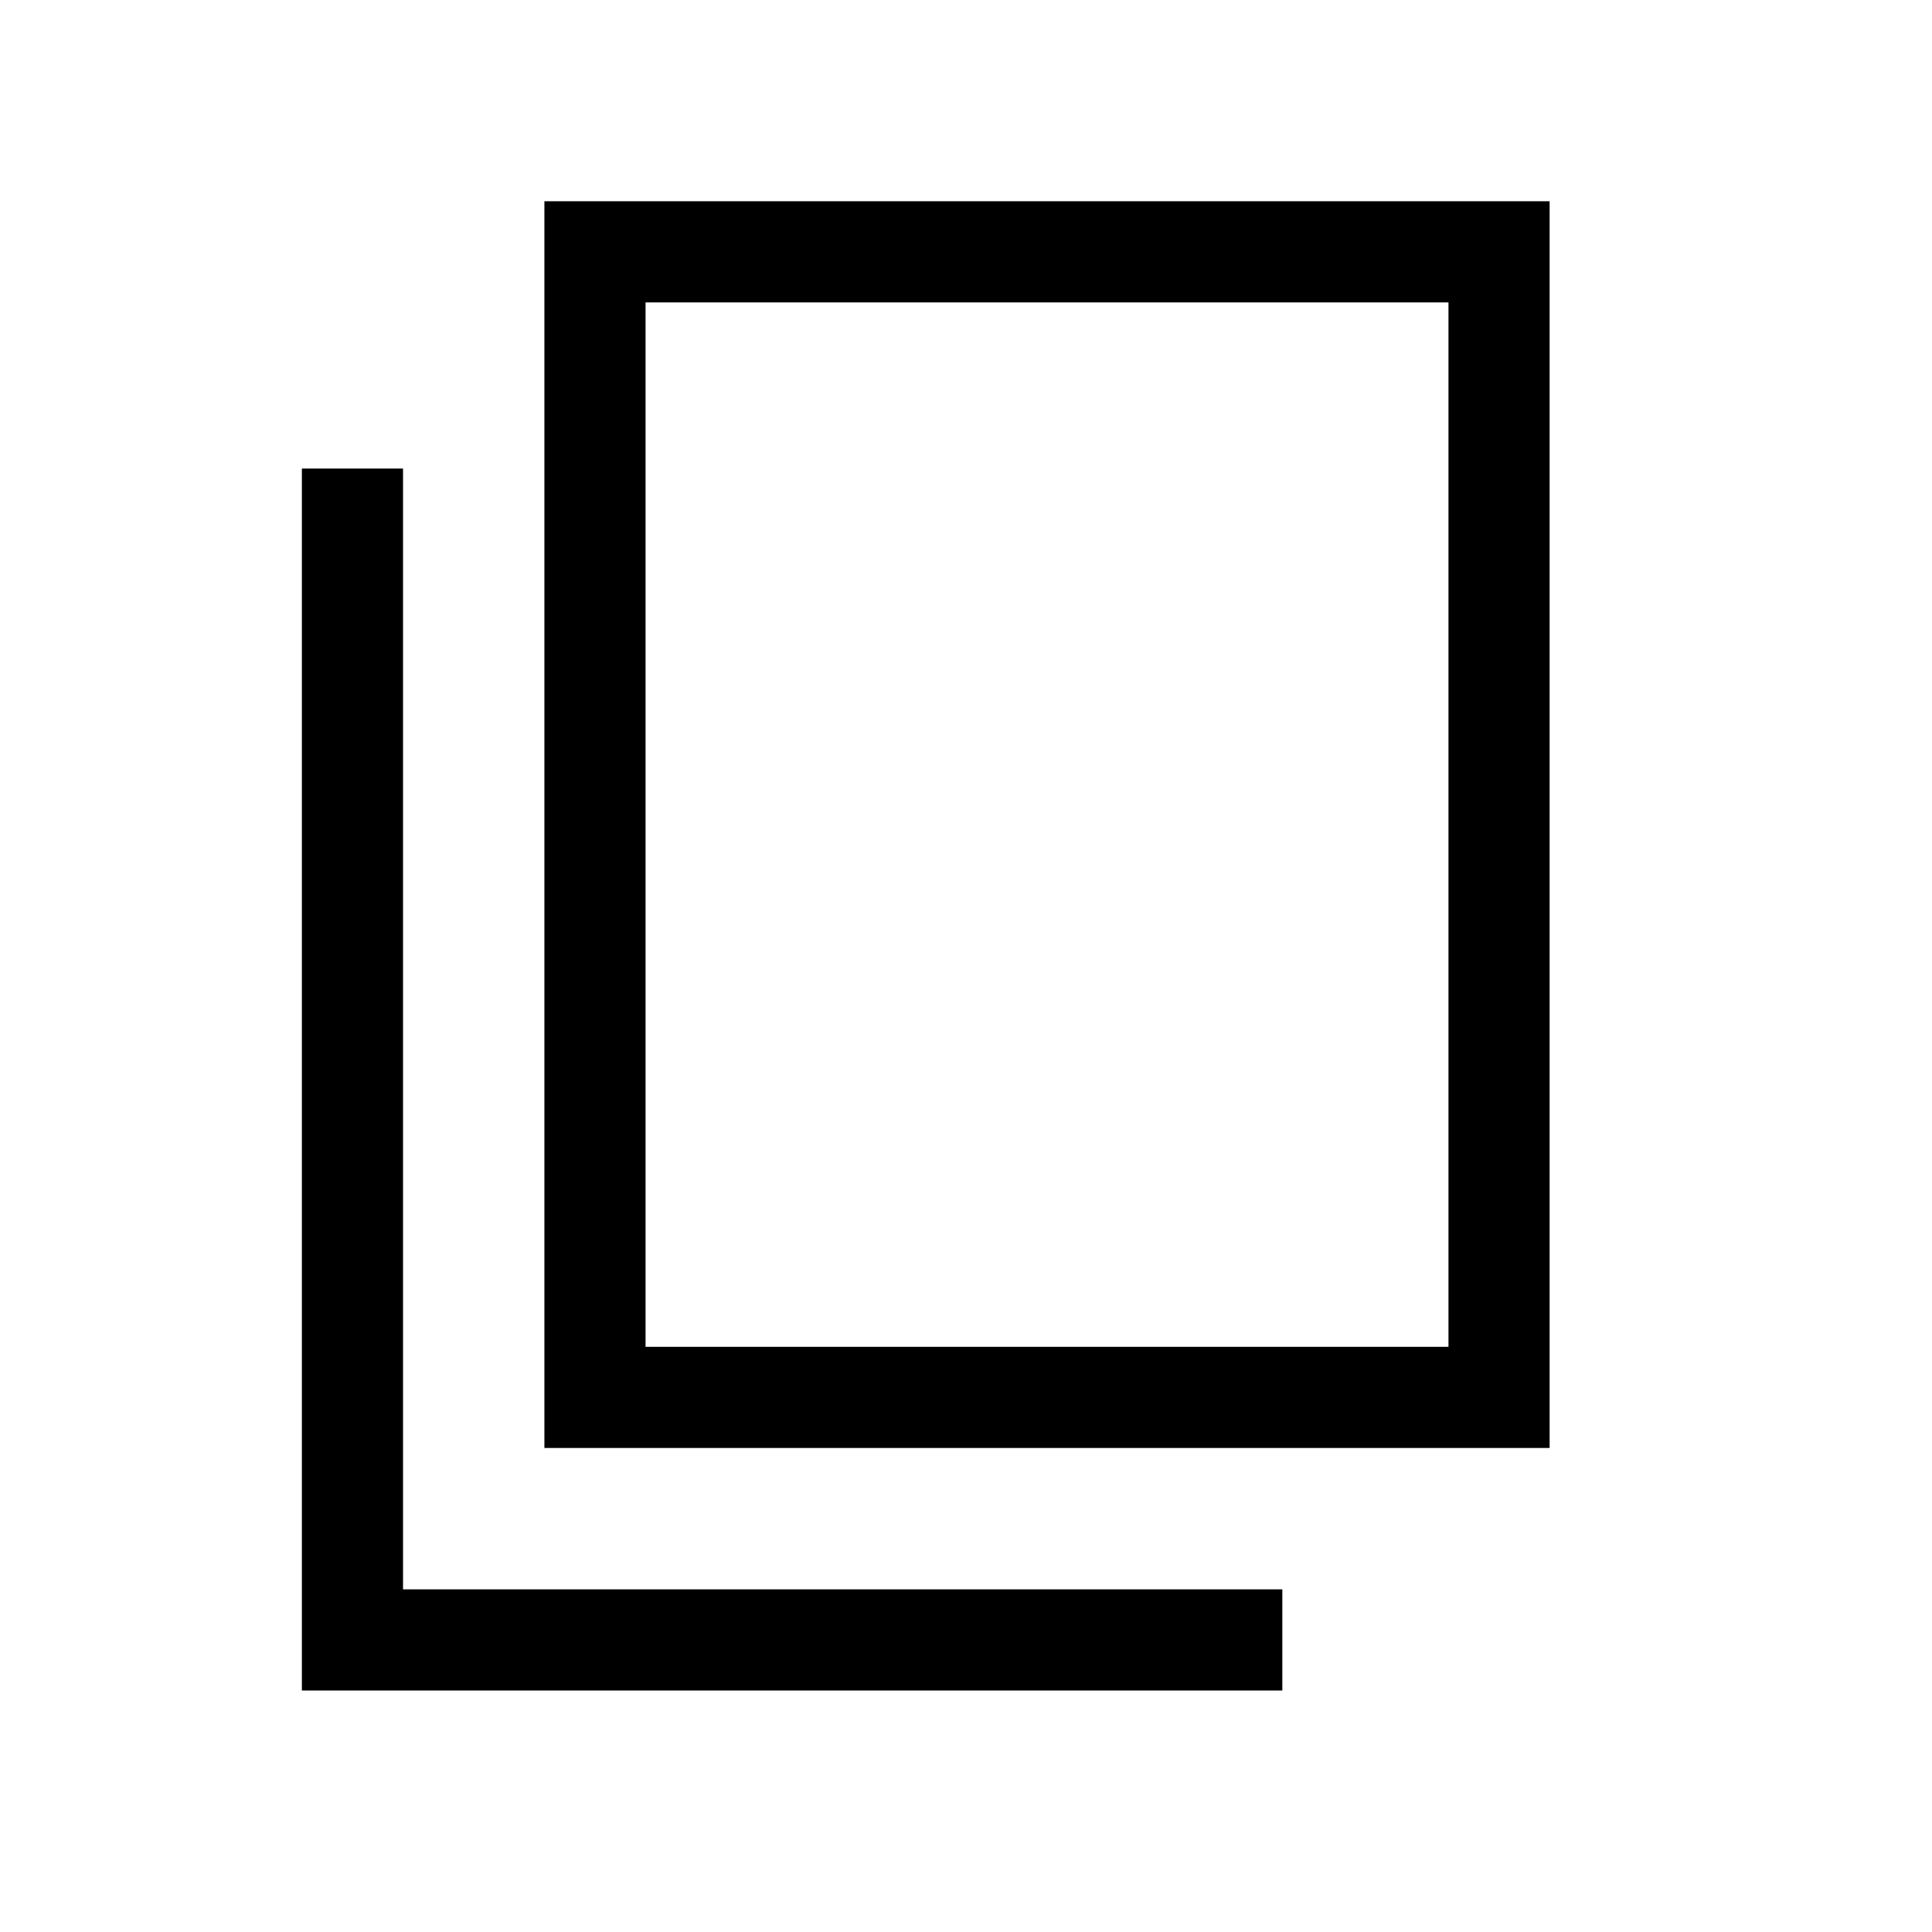<svg xmlns="http://www.w3.org/2000/svg" height="40" viewBox="0 -960 960 960" width="40"><path d="M270.51-240.51V-860H770v619.49H270.51Zm50.26-50.26h398.97v-518.97H320.77v518.97ZM150-120v-607.18h50.26v556.92h436.92V-120H150Zm170.77-170.77v-518.97 518.97Z"/></svg>